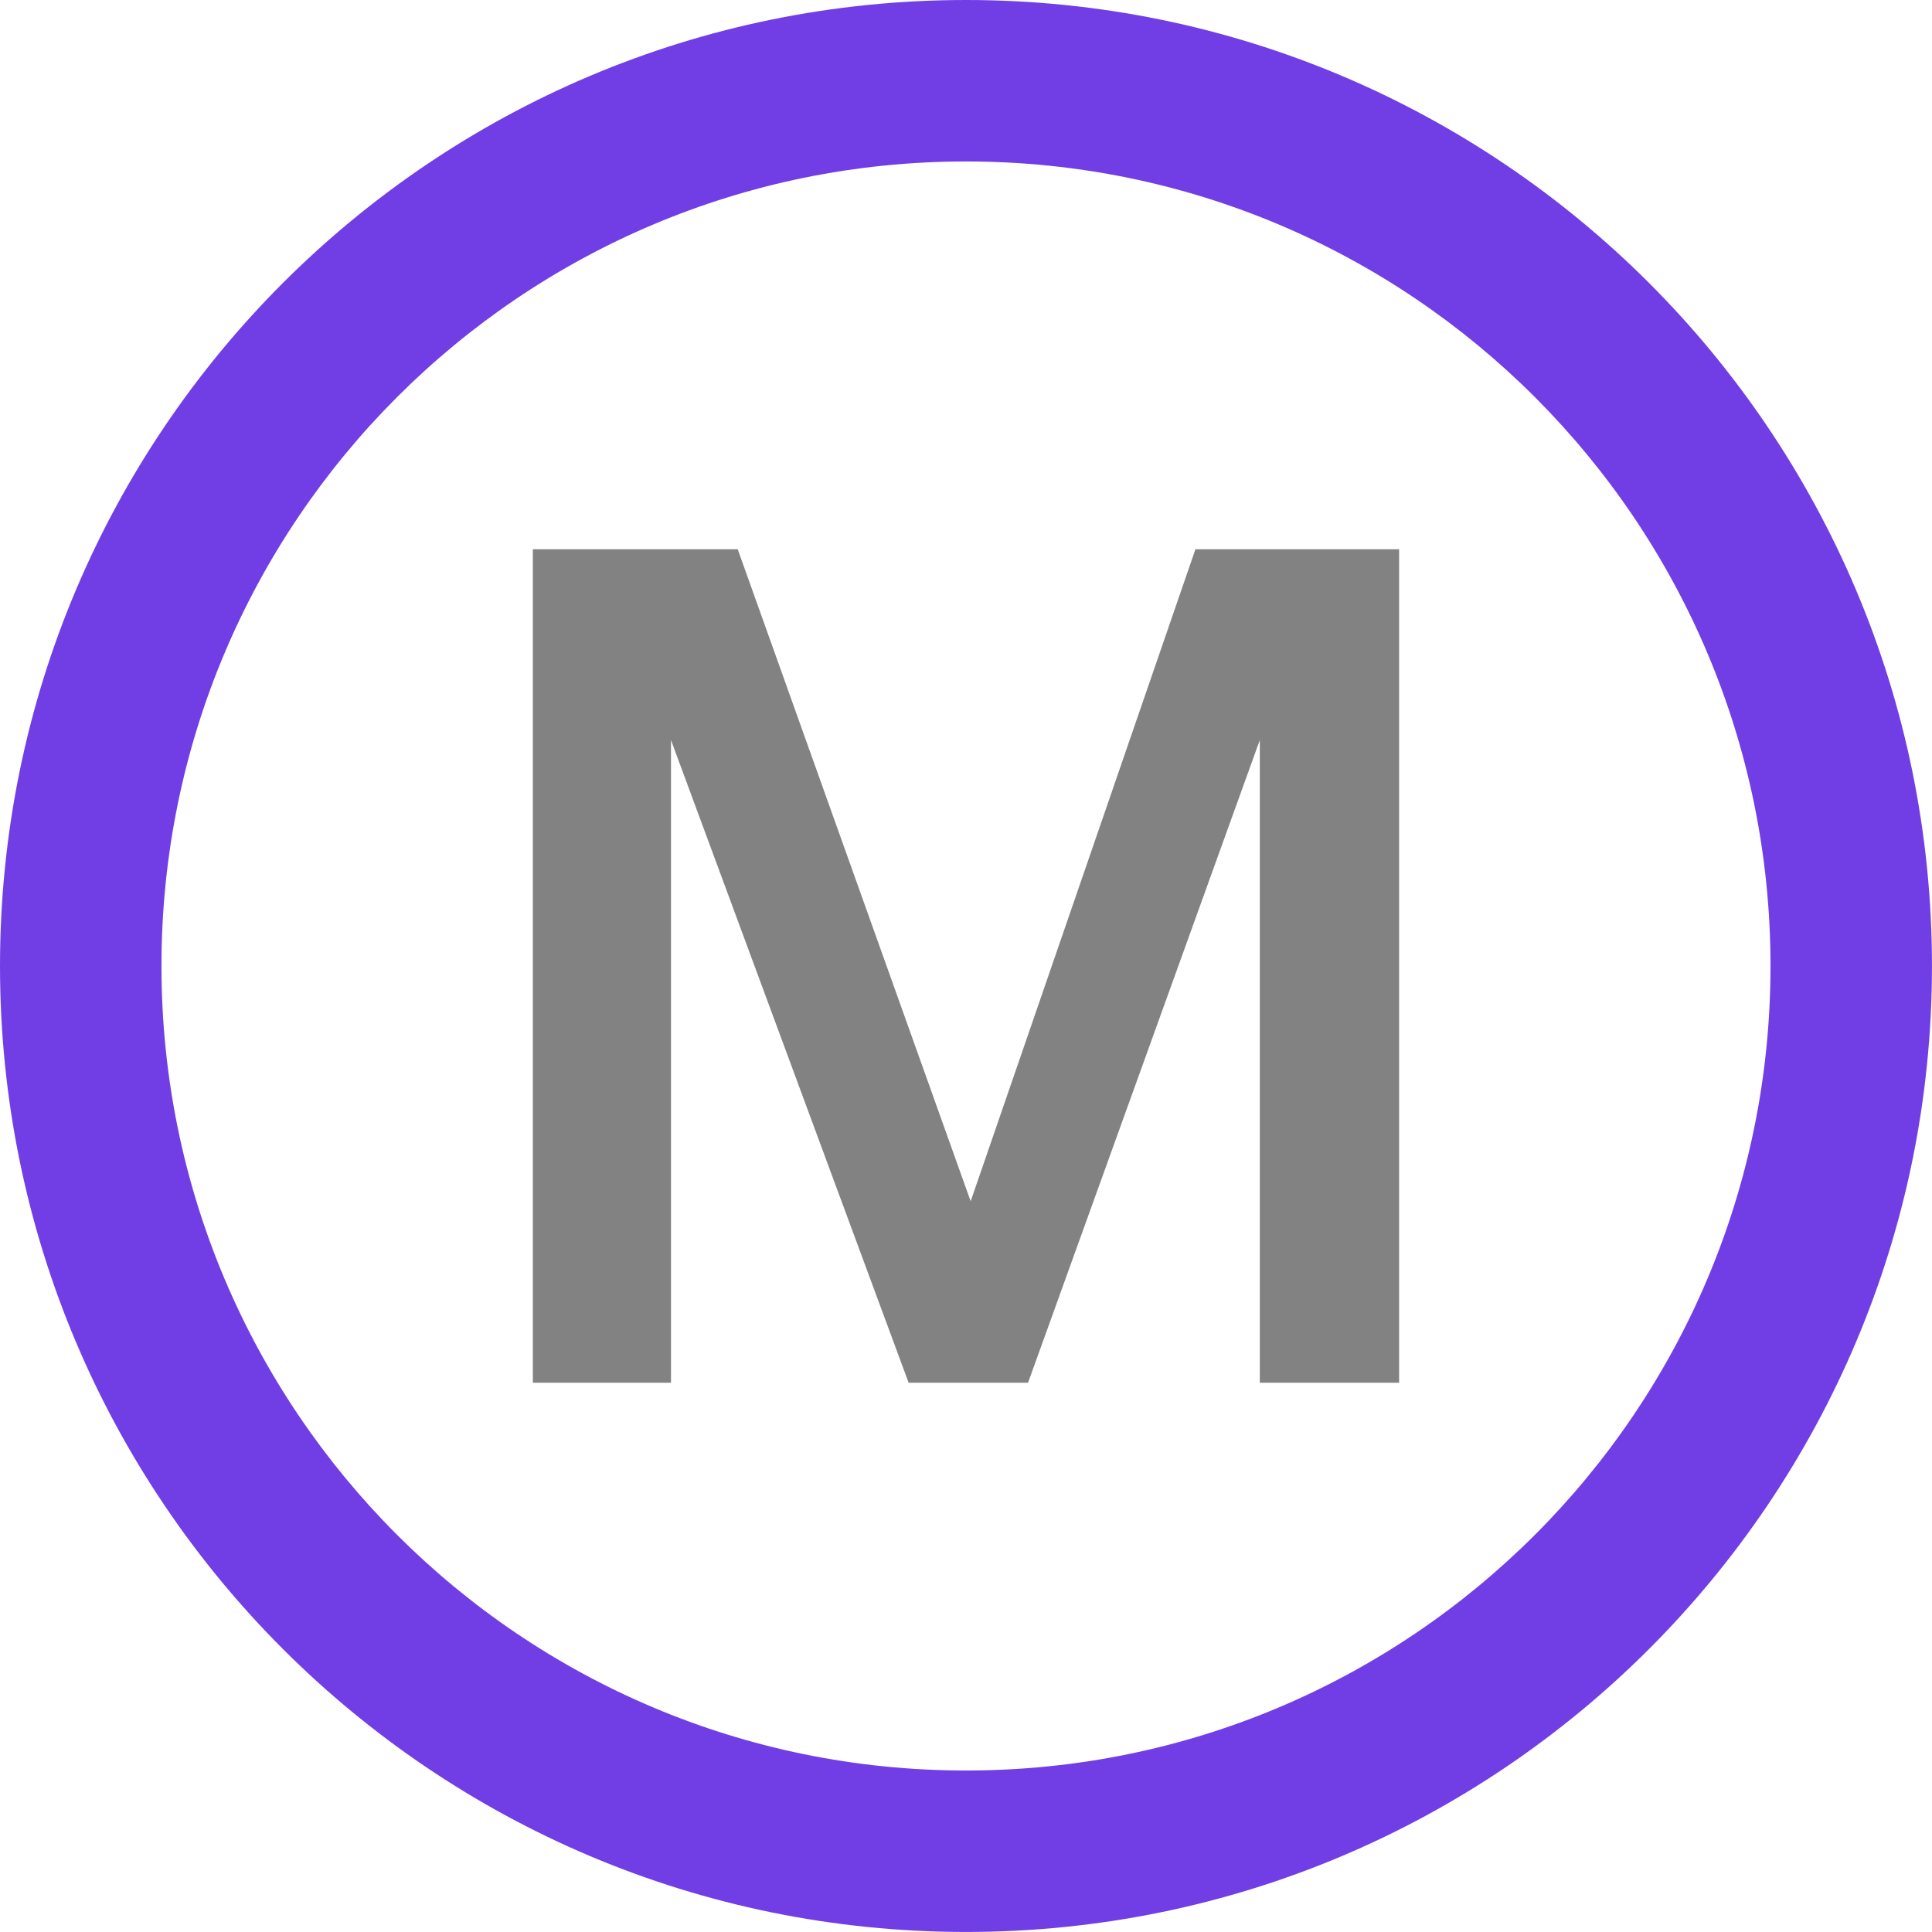 <svg width="56" height="56" viewBox="0 0 56 56" fill="none" xmlns="http://www.w3.org/2000/svg">
<path d="M40.554 15.92H34.65L28.135 34.819L21.383 15.92H15.445V40.079H19.449V21.451L26.337 40.079H29.798L36.516 21.451V40.079H40.554V15.92Z" fill="#828282"/>
<path fill-rule="evenodd" clip-rule="evenodd" d="M28 51.319C40.879 51.319 51.319 40.879 51.319 28C51.319 15.12 40.879 4.68 28 4.68C15.12 4.68 4.68 15.12 4.68 28C4.68 40.879 15.12 51.319 28 51.319ZM28 55.999C43.463 55.999 55.999 43.463 55.999 28C55.999 12.536 43.463 0 28 0C12.536 0 0 12.536 0 28C0 43.463 12.536 55.999 28 55.999Z" fill="#713EE6"/>
</svg>
